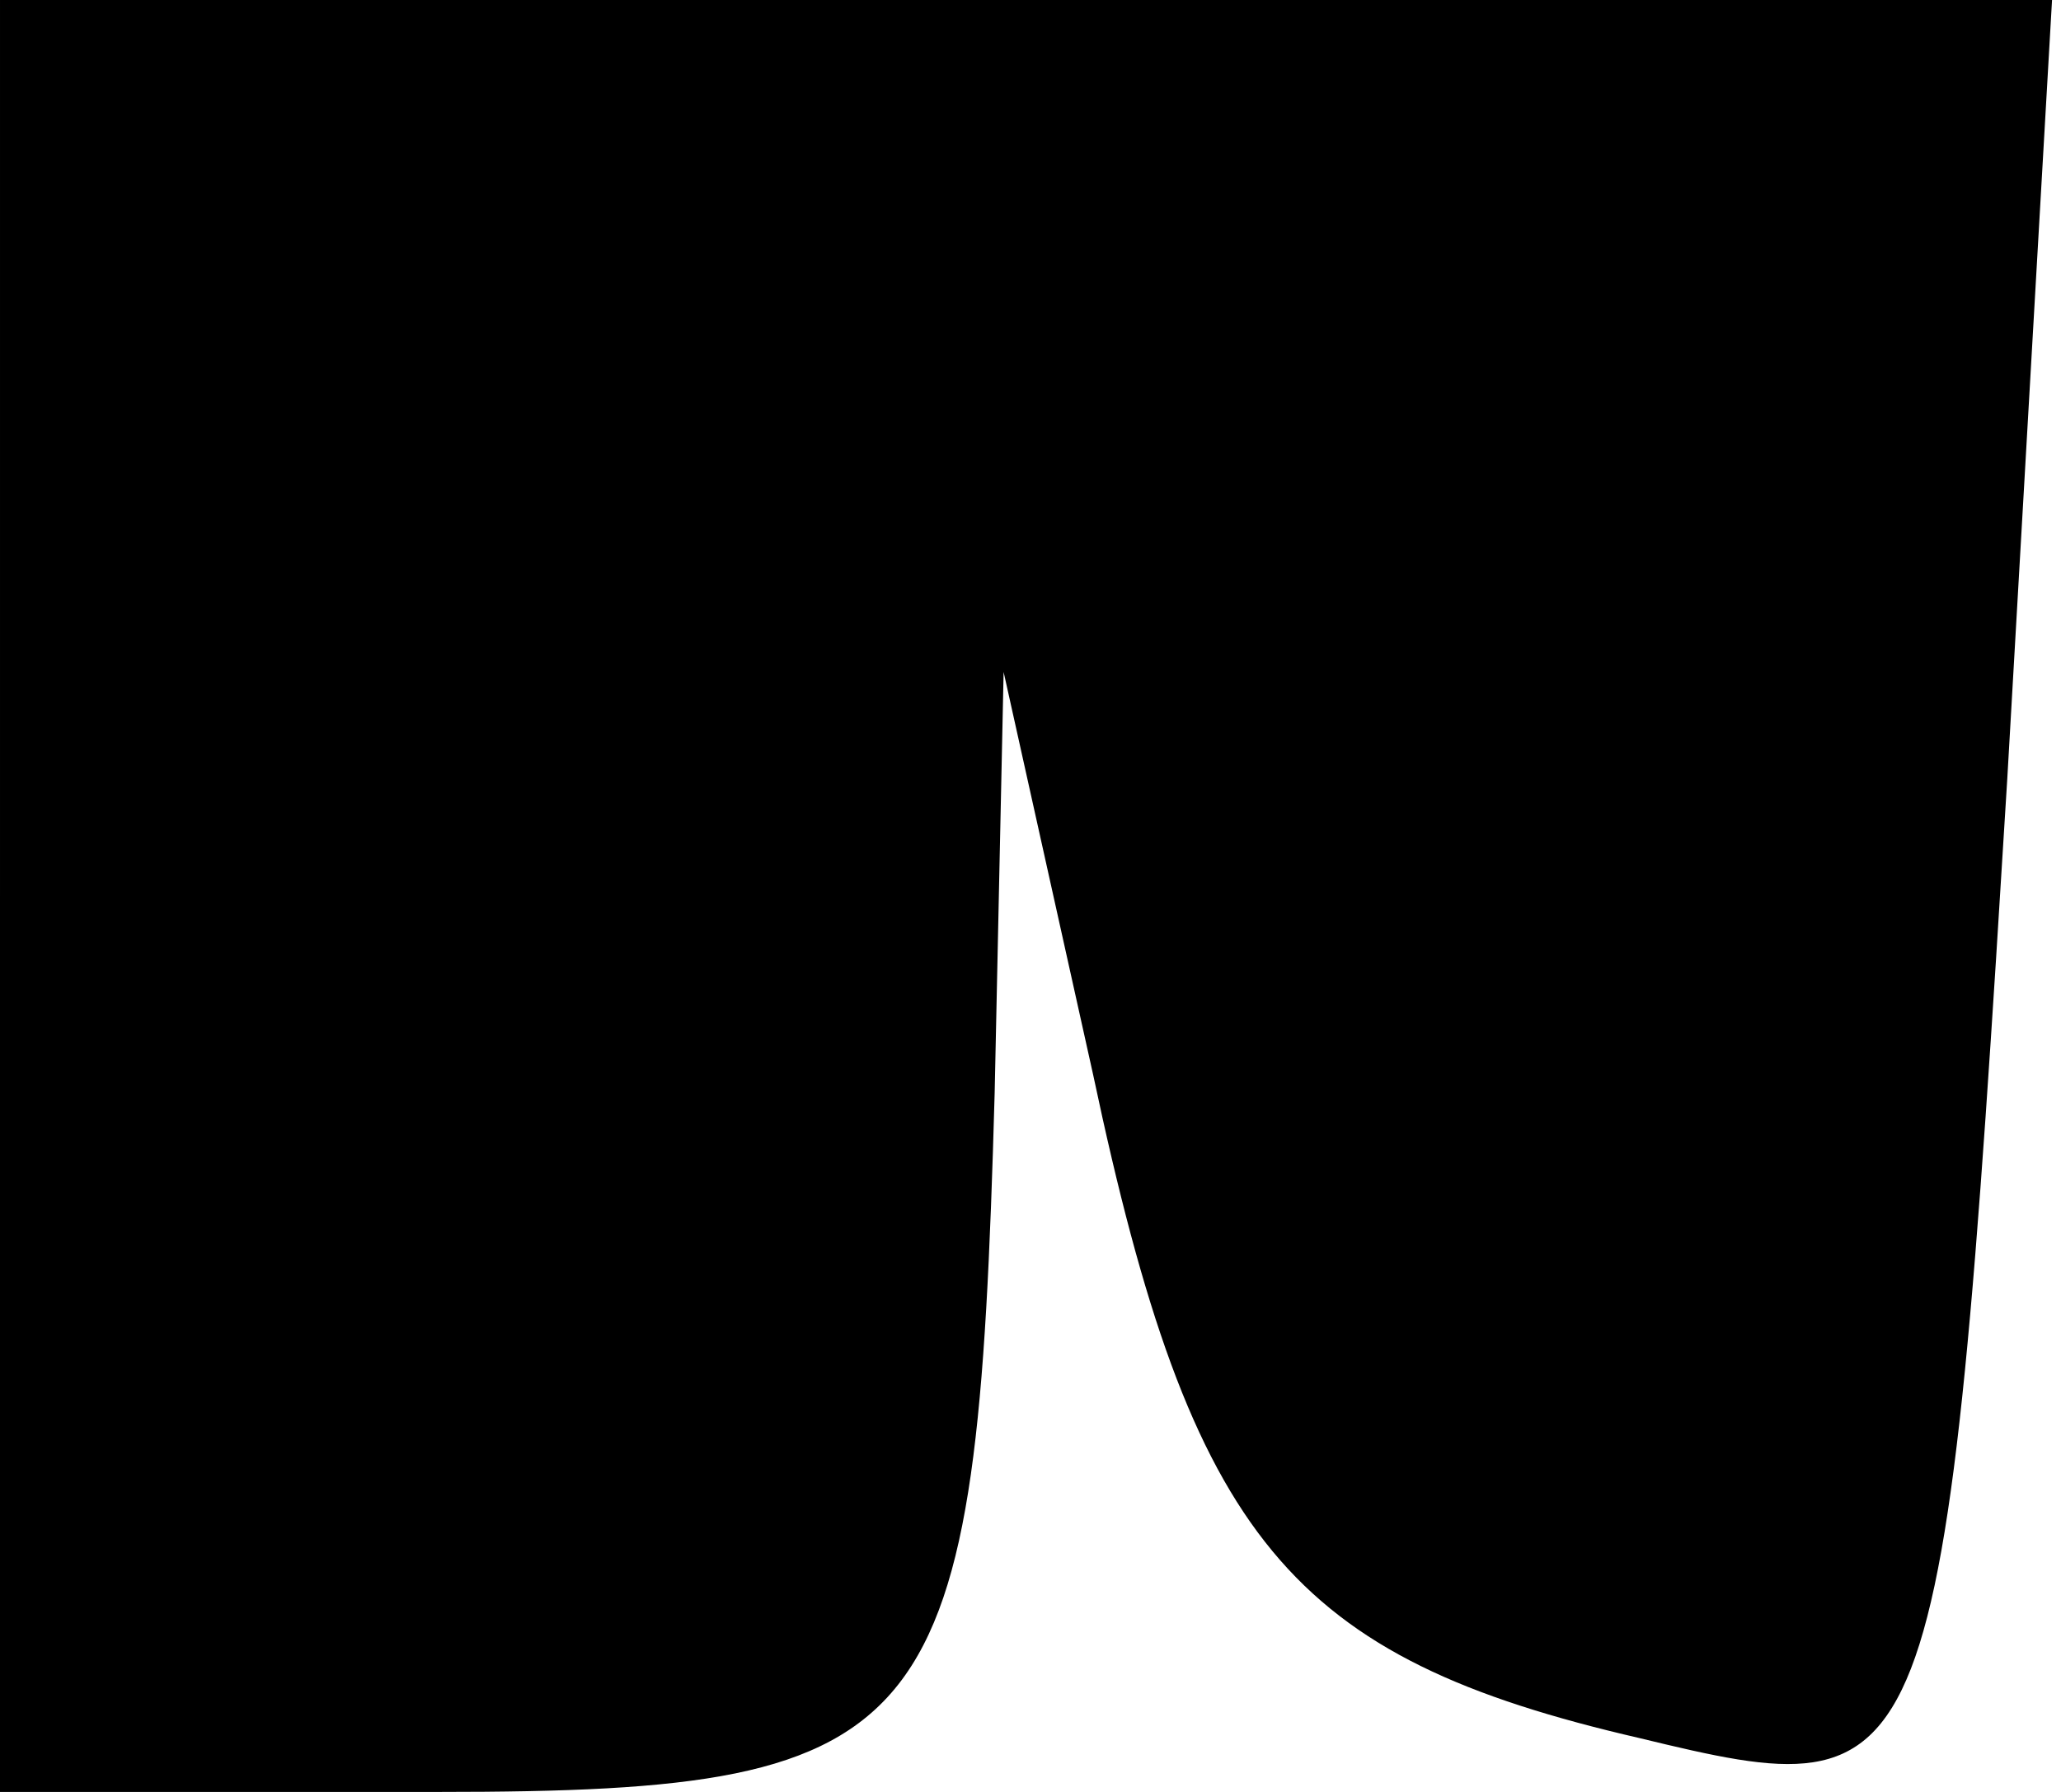 <?xml version="1.0" standalone="no"?>
<!DOCTYPE svg PUBLIC "-//W3C//DTD SVG 20010904//EN"
 "http://www.w3.org/TR/2001/REC-SVG-20010904/DTD/svg10.dtd">
<svg version="1.0" xmlns="http://www.w3.org/2000/svg"
 width="23pt" height="20pt" viewBox="0 0 23 20"
 preserveAspectRatio="xMidYMid meet">
<g transform="translate(0,20) scale(0.1,-0.1)"
fill="#000000" stroke="none">
<path fill="#000000" stroke="none" d="M0 100 l0 -100 49 0 c56 0 60 6 62 78
l1 47 10 -45 c11 -52 22 -65 61 -74 33 -8 34 -7 41 107 l5 87 -114 0 -115 0 0
-100z"/>
</g>
</svg>
